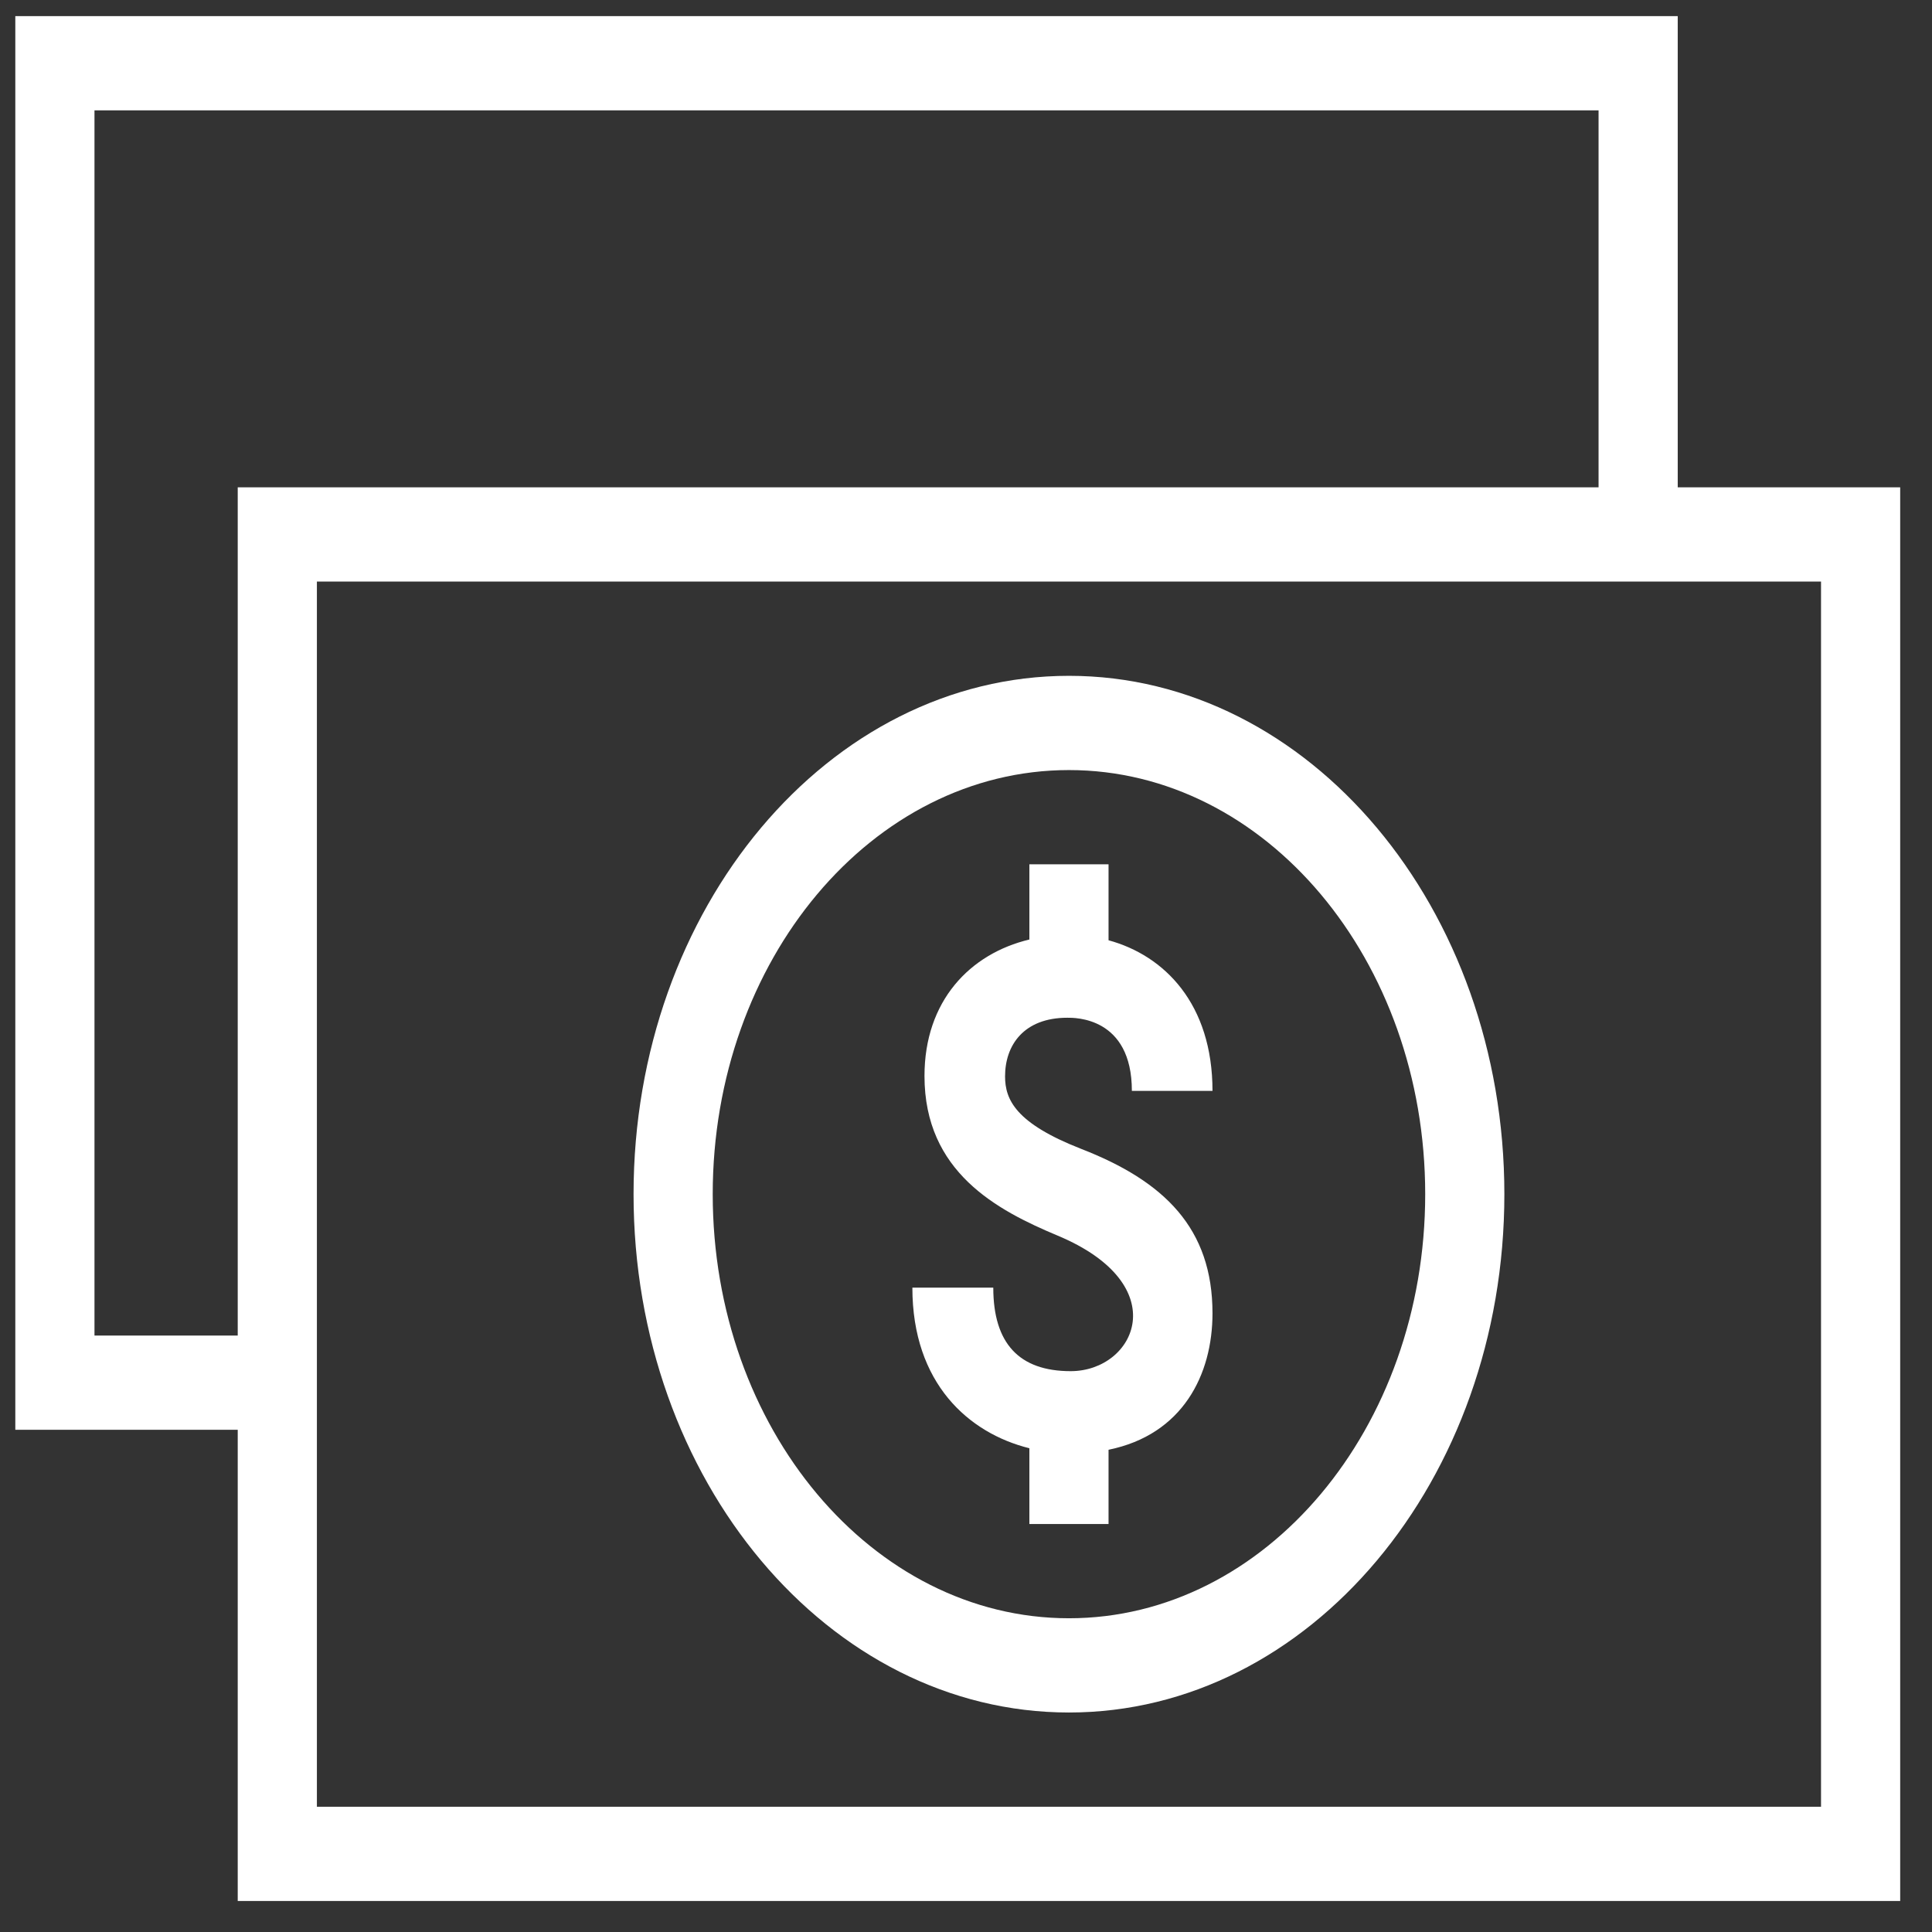 <svg width="41" height="41" viewBox="0 0 41 41" fill="none" xmlns="http://www.w3.org/2000/svg">
<rect x="0" y="0" width="41" height="41" fill="#333333" stroke="none"/>
<path fill-rule="evenodd" clip-rule="evenodd" d="M35.604 10.342H40.325V40.342H5.045V30.342H0.325V0.342H35.604V10.342ZM38.645 12.342H6.725V38.342H38.645V12.342ZM22.685 14.342C27.785 14.342 31.925 19.27 31.925 25.342C31.925 31.414 27.785 36.342 22.685 36.342C17.585 36.342 13.445 31.414 13.445 25.342C13.445 19.27 17.585 14.342 22.685 14.342ZM22.685 16.342C26.858 16.342 30.245 20.374 30.245 25.342C30.245 30.31 26.858 34.342 22.685 34.342C18.512 34.342 15.125 30.31 15.125 25.342C15.125 20.374 18.512 16.342 22.685 16.342ZM23.525 32.342H21.845V30.734C20.556 30.414 19.362 29.356 19.362 27.326H21.079C21.079 28.508 21.627 29.098 22.722 29.098C24.094 29.098 24.951 27.268 22.441 26.22C21.151 25.68 19.619 24.868 19.619 22.834C19.619 21.242 20.582 20.24 21.845 19.938V18.342H23.525V19.954C24.708 20.276 25.731 21.3 25.731 23.15H24.02C24.02 21.574 22.799 21.598 22.651 21.598C21.727 21.598 21.329 22.18 21.329 22.842C21.329 23.336 21.554 23.836 22.937 24.378C24.711 25.066 25.731 26.068 25.731 27.87C25.731 29.172 25.099 30.446 23.525 30.766V32.342V32.342ZM33.924 10.342V2.342H2.005V28.342H5.045V10.342H33.924Z" fill="white"/>
</svg>
